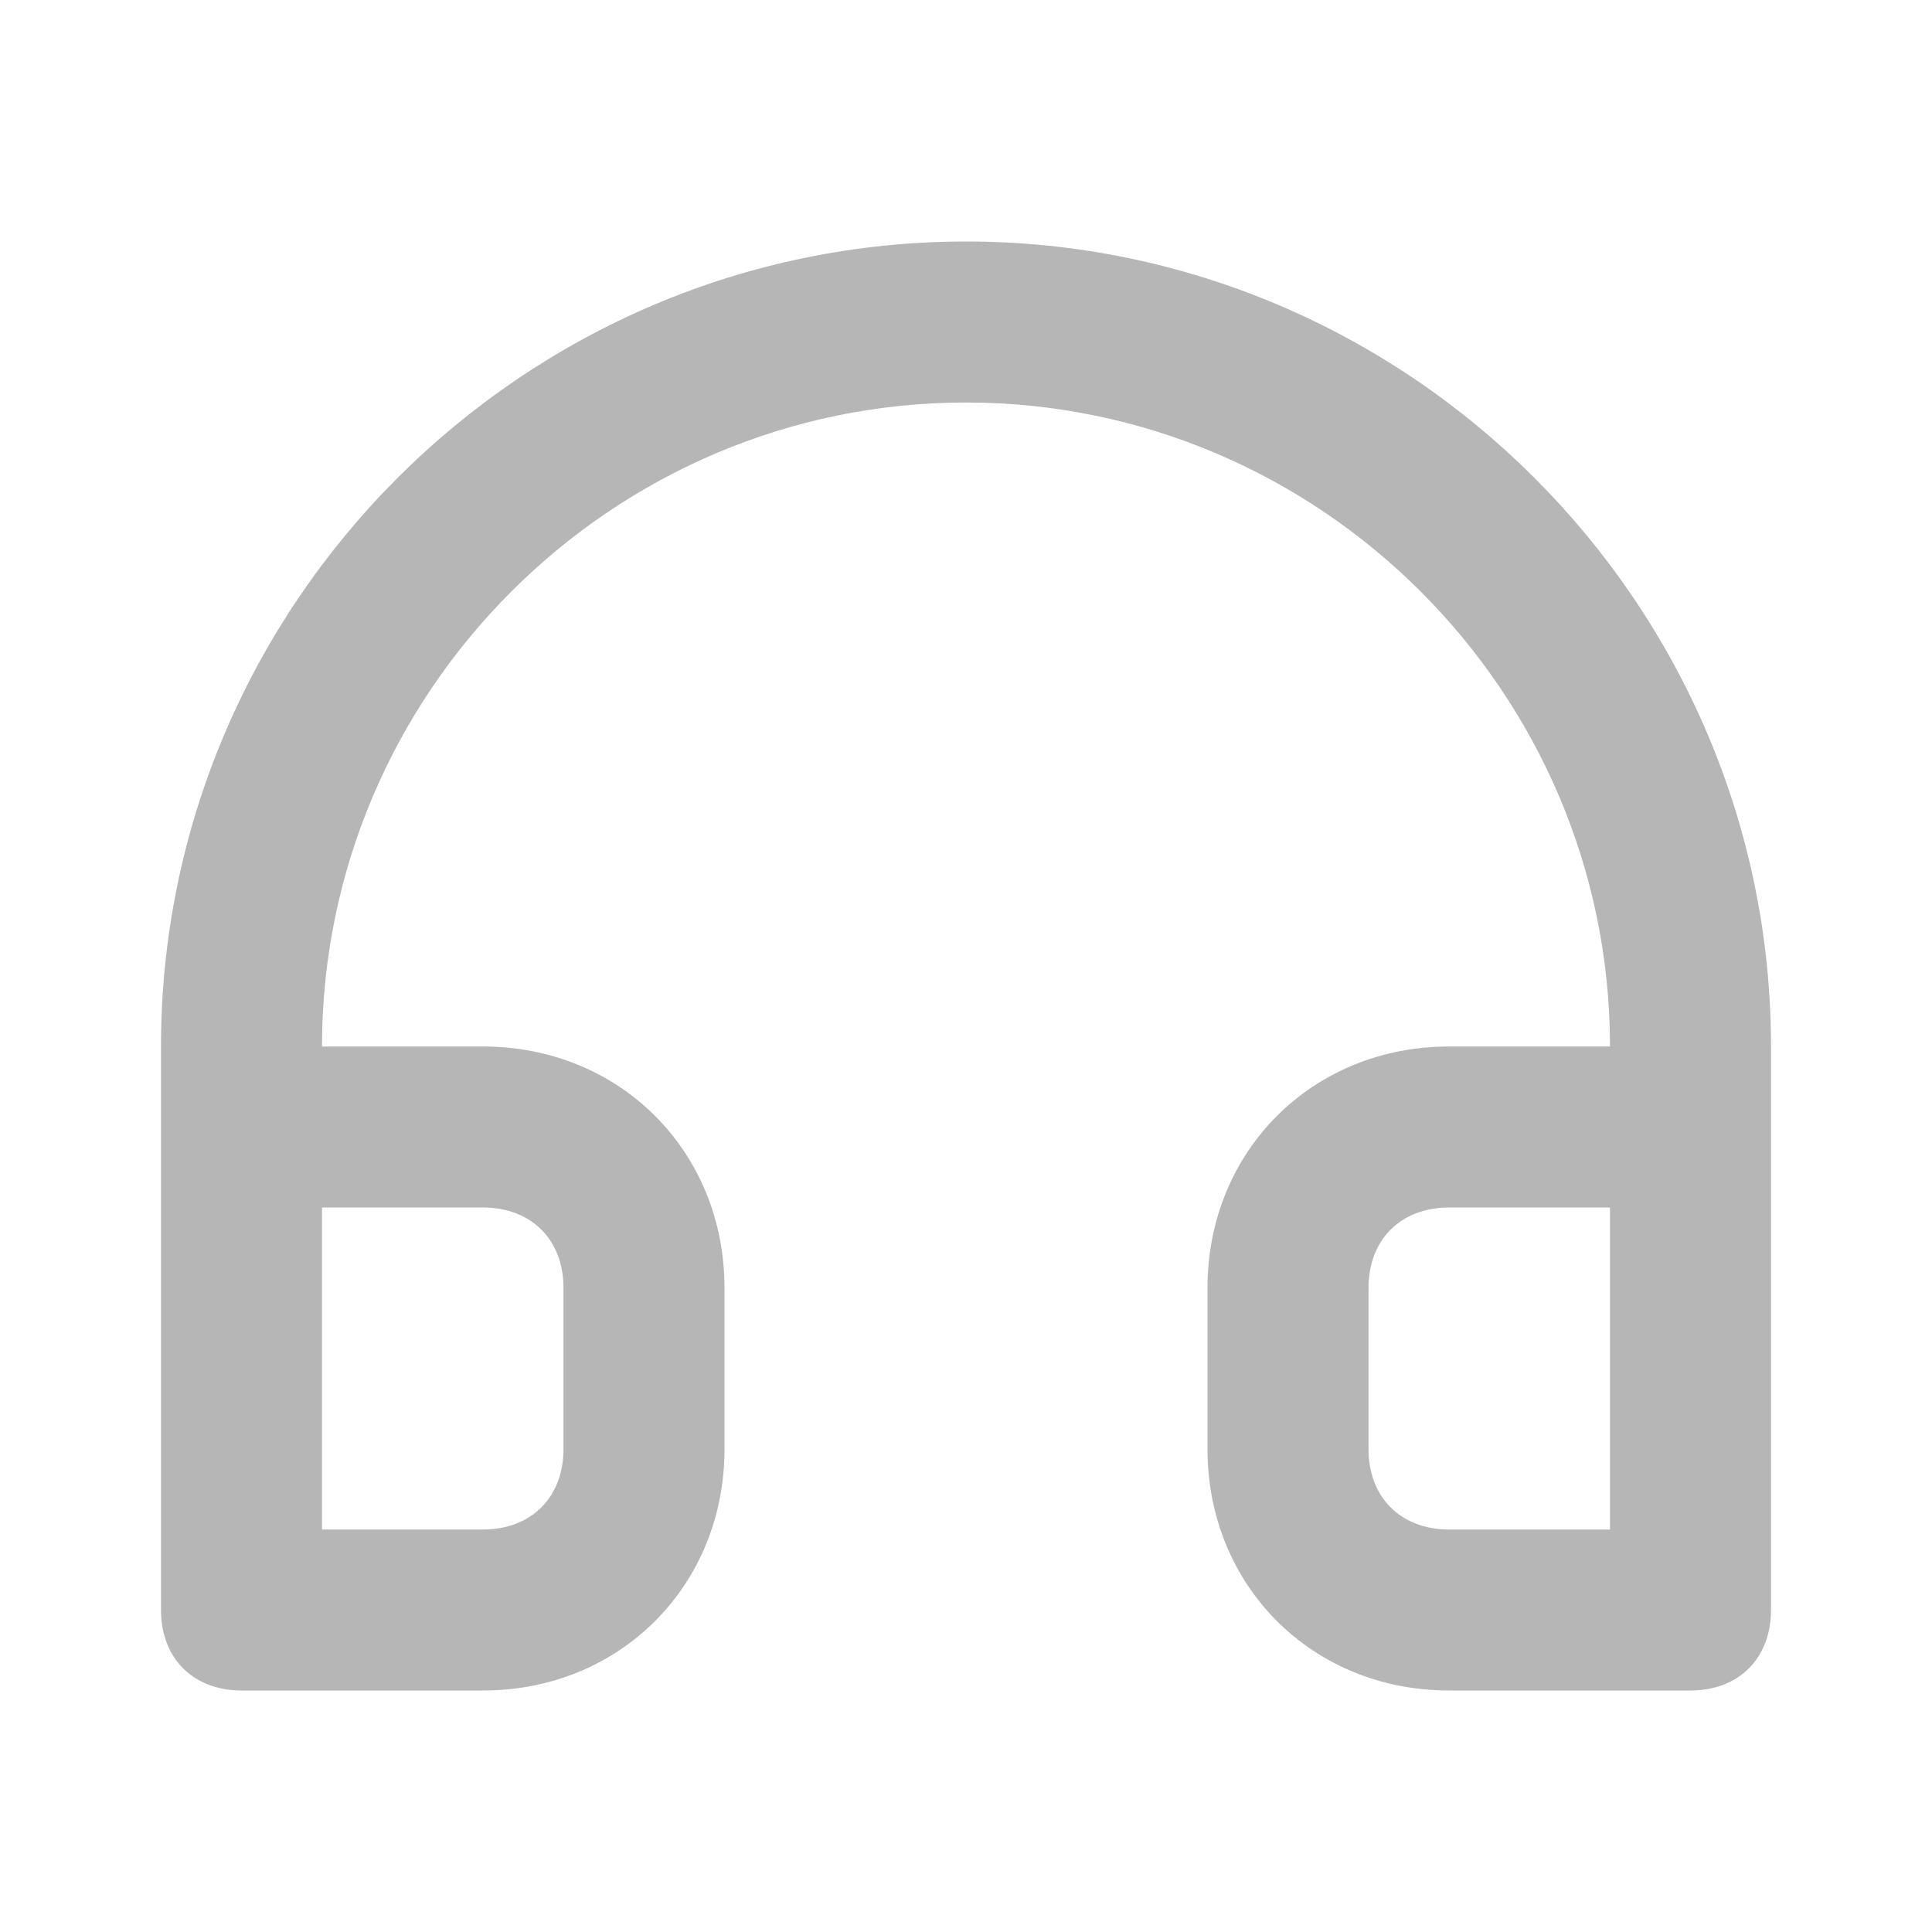 <?xml version="1.0" encoding="utf-8"?>
<!-- Generator: Adobe Illustrator 25.0.0, SVG Export Plug-In . SVG Version: 6.00 Build 0)  -->
<svg version="1.1" id="Camada_1" xmlns="http://www.w3.org/2000/svg" xmlns:xlink="http://www.w3.org/1999/xlink" x="0px" y="0px"
	 viewBox="0 0 24 24" style="enable-background:new 0 0 24 24;" xml:space="preserve">
<style type="text/css">
	.st0{fill:#B6B6B6;}
</style>
<path class="st0" d="M12,3C6.5,3,2,7.5,2,13v7c0,0.6,0.4,1,1,1h3c1.7,0,3-1.3,3-3v-2c0-1.7-1.3-3-3-3H4c0-4.4,3.6-8,8-8s8,3.6,8,8
	h-2c-1.7,0-3,1.3-3,3v2c0,1.7,1.3,3,3,3h3c0.6,0,1-0.4,1-1v-7C22,7.5,17.5,3,12,3z M6,15c0.6,0,1,0.4,1,1v2c0,0.6-0.4,1-1,1H4v-4H6z
	 M20,19h-2c-0.6,0-1-0.4-1-1v-2c0-0.6,0.4-1,1-1h2V19z"/>
</svg>
